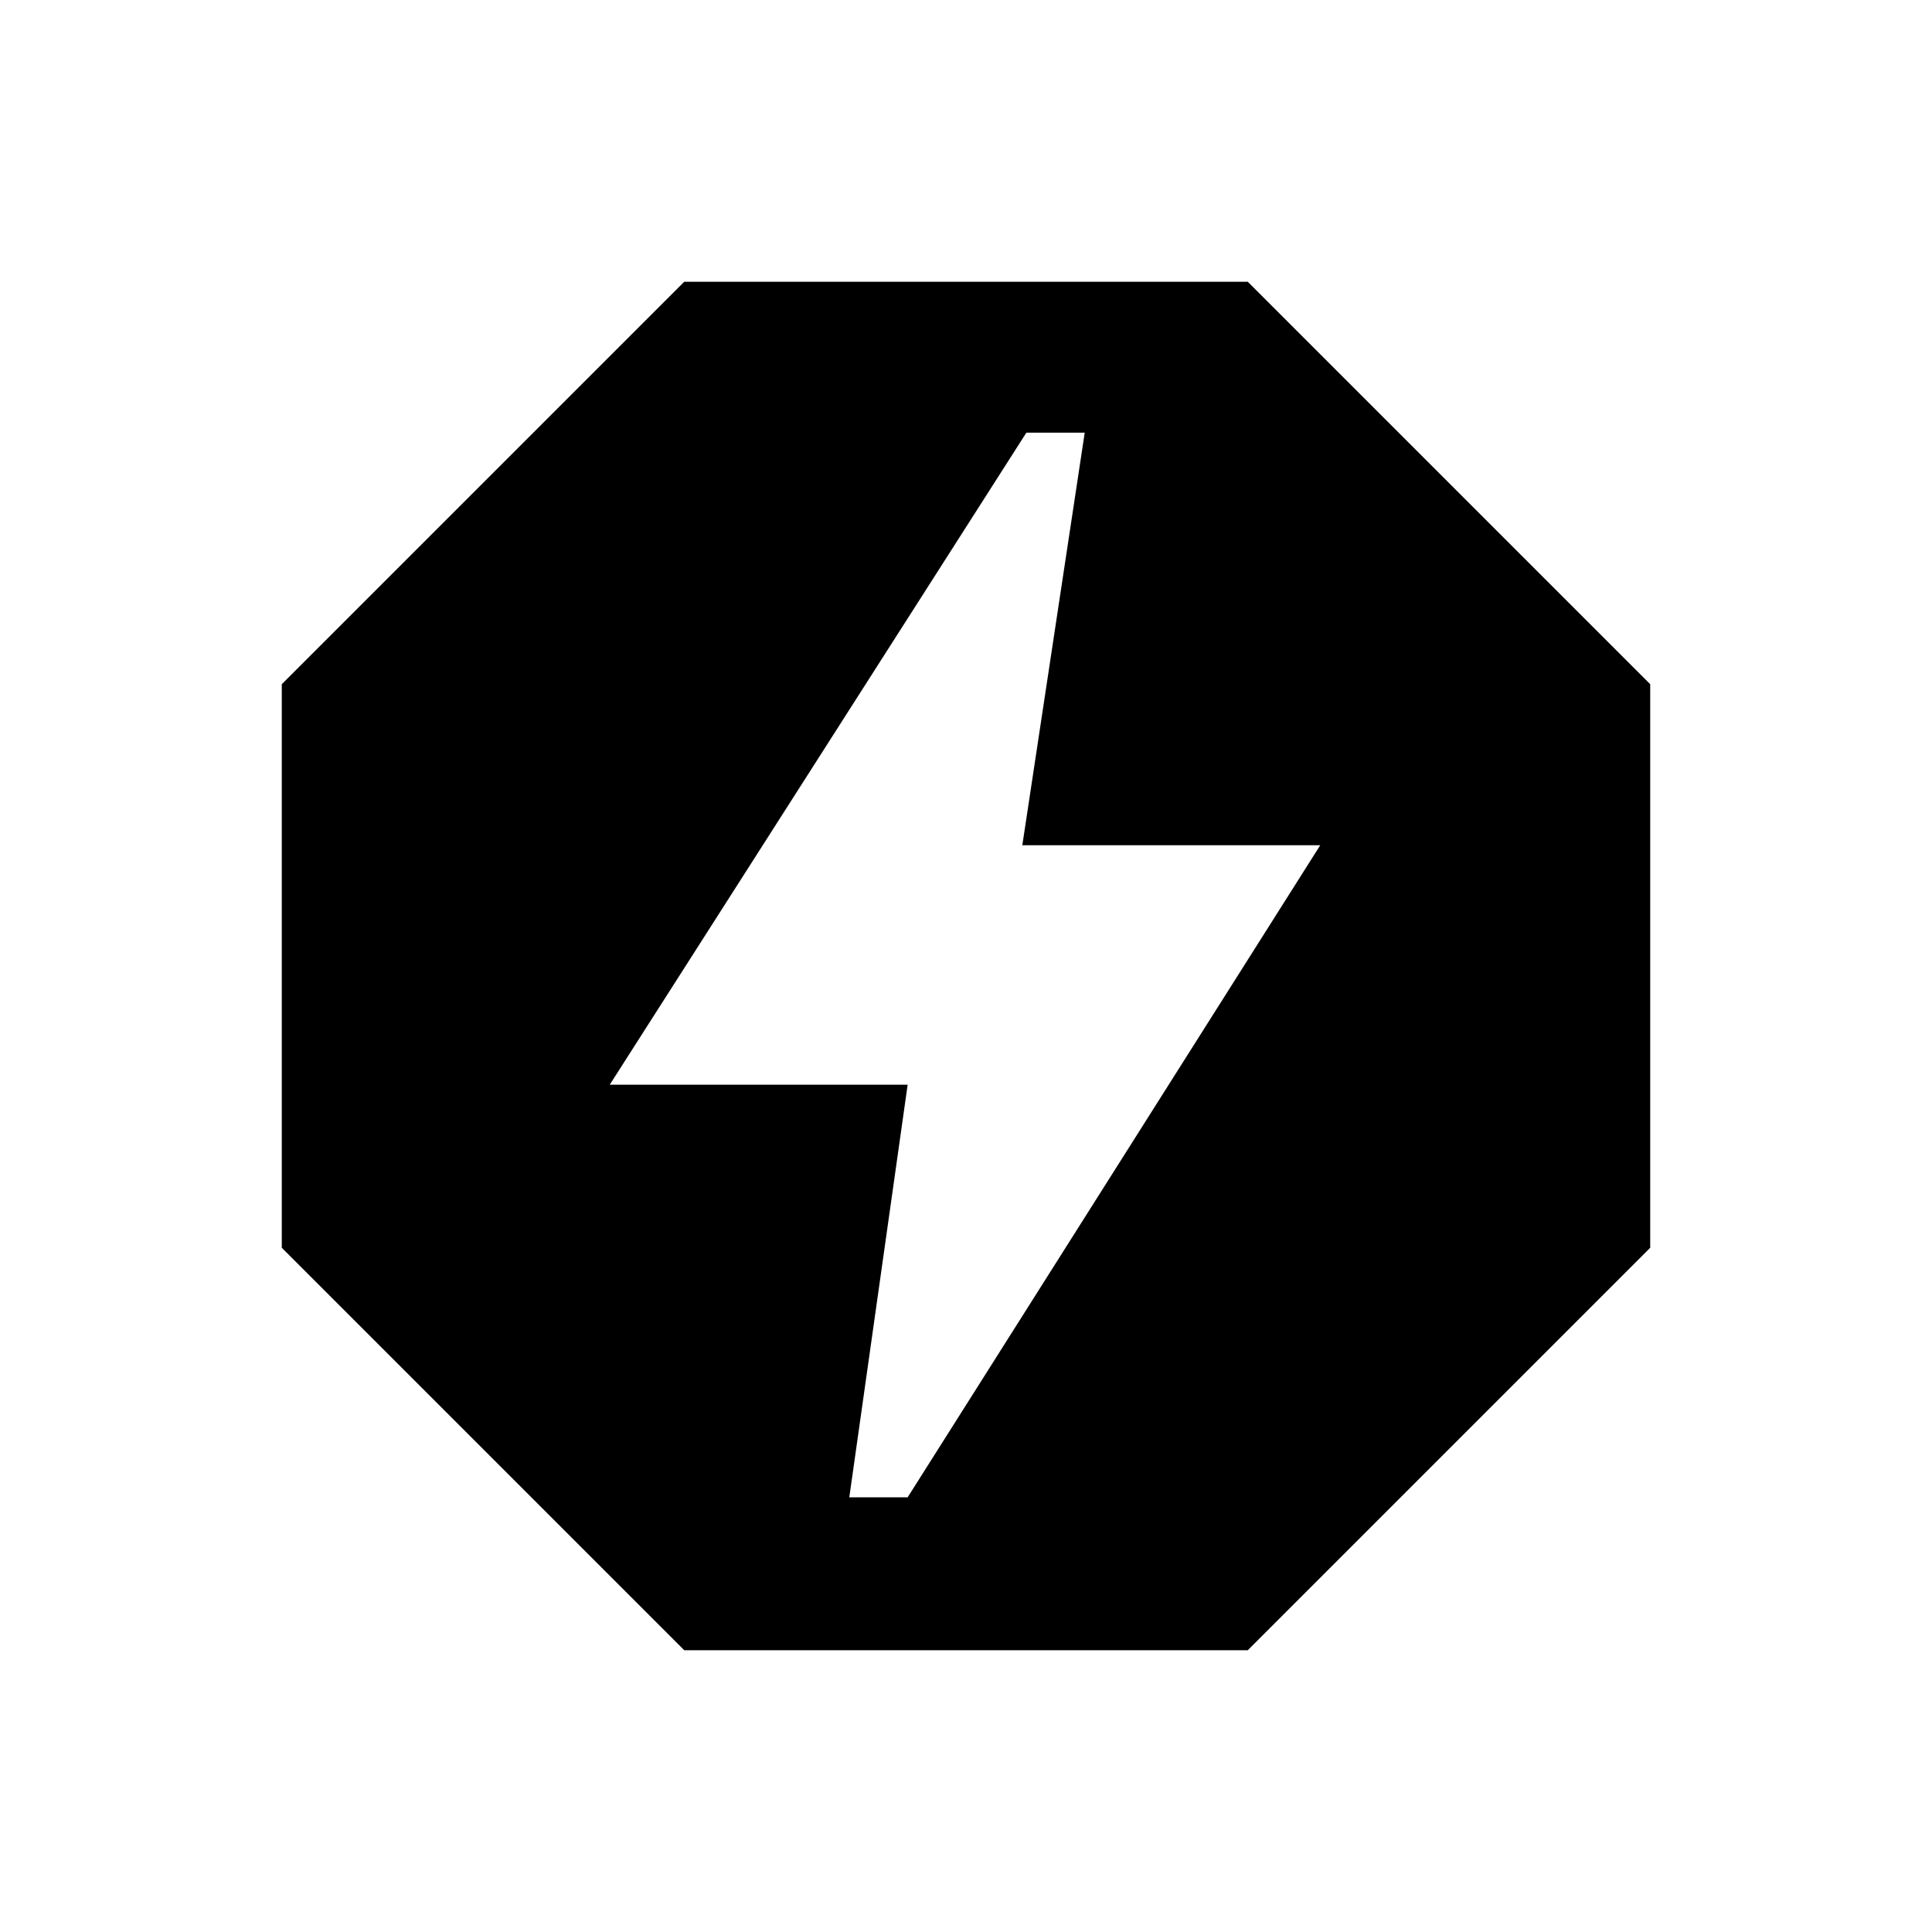 <svg xmlns="http://www.w3.org/2000/svg" height="20" width="20"><path d="M7.083 17.083 2.917 12.917V7.083L7.083 2.917H12.917L17.083 7.083V12.917L12.917 17.083ZM8.792 15.5H9.396L13.667 8.75H10.583L11.229 4.479H10.625L6.312 11.229H9.396Z"/></svg>
